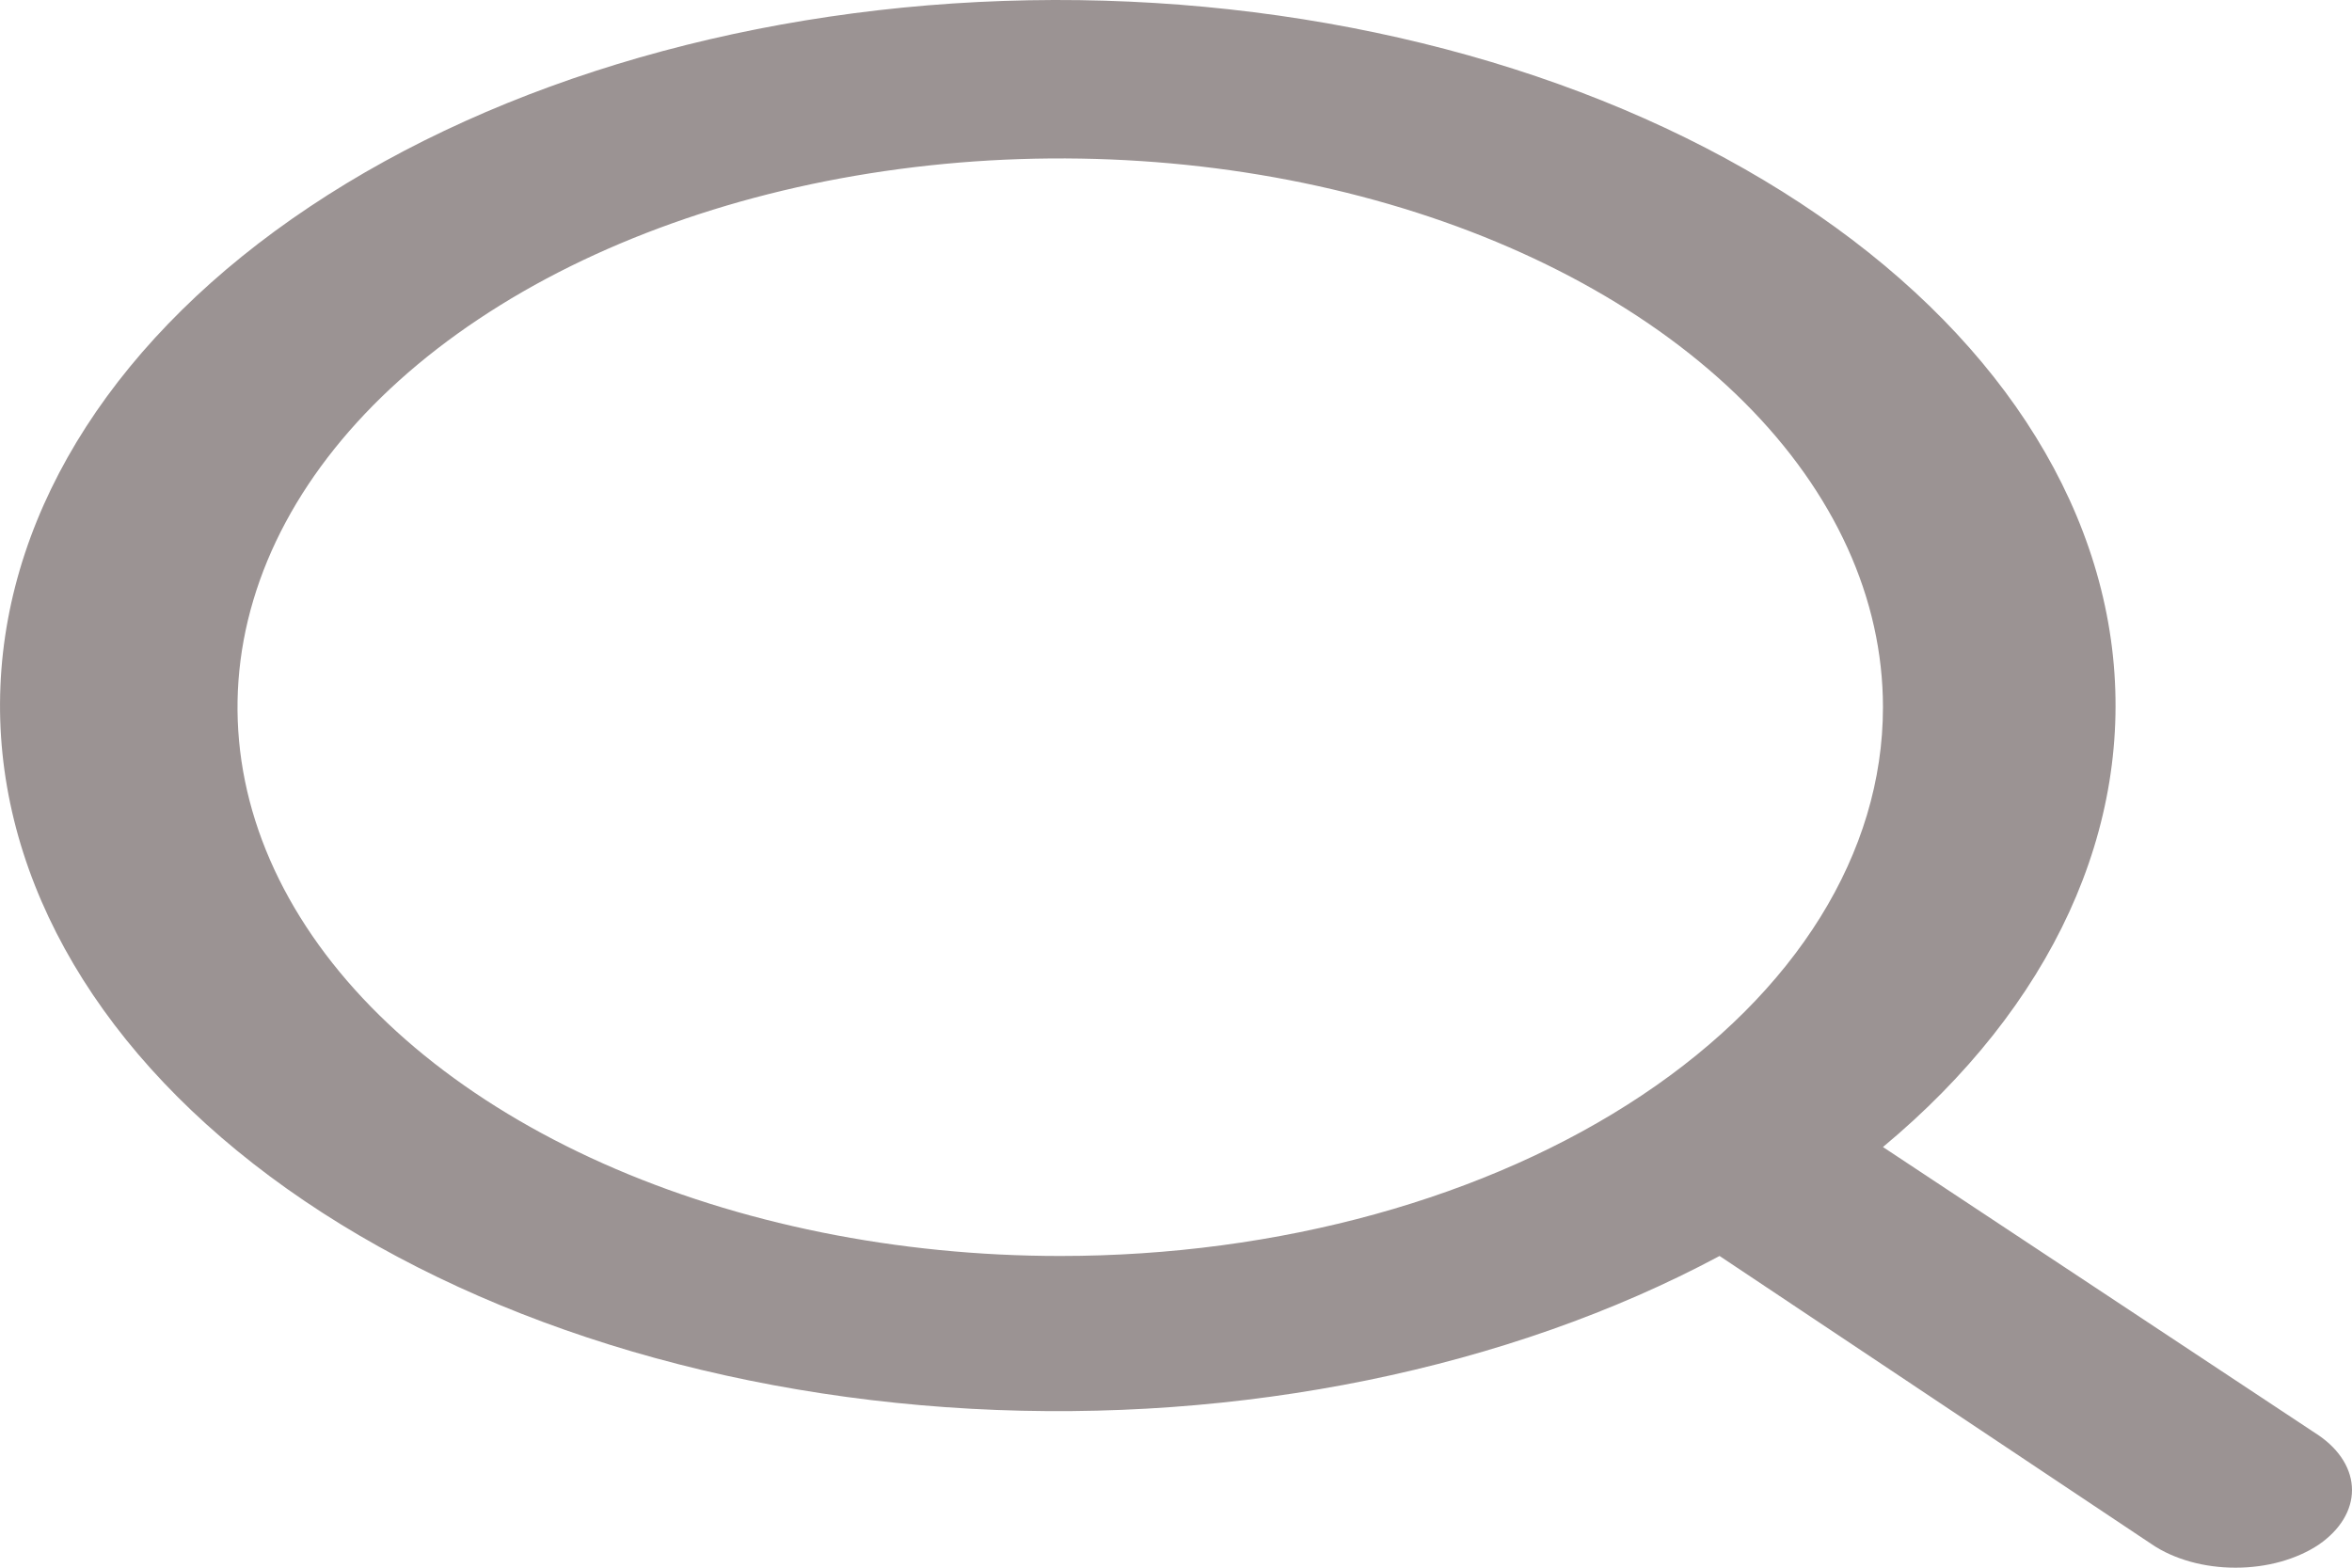 <svg width="45" height="30" viewBox="0 0 45 30" fill="none" xmlns="http://www.w3.org/2000/svg">
<path d="M44.368 27.471L36.026 21.95C39.264 19.256 40.832 15.837 40.408 12.395C39.983 8.954 37.599 5.751 33.744 3.447C29.89 1.142 24.858 -0.089 19.684 0.005C14.511 0.1 9.587 1.513 5.928 3.955C2.268 6.396 0.149 9.681 0.008 13.133C-0.134 16.585 1.712 19.942 5.166 22.513C8.621 25.085 13.421 26.676 18.579 26.959C23.737 27.242 28.862 26.196 32.9 24.035L41.175 29.556C41.384 29.697 41.633 29.808 41.907 29.885C42.181 29.961 42.475 30 42.772 30C43.069 30 43.362 29.961 43.636 29.885C43.91 29.808 44.159 29.697 44.368 29.556C44.773 29.276 45 28.903 45 28.514C45 28.125 44.773 27.751 44.368 27.471ZM20.285 24.035C17.172 24.035 14.129 23.419 11.54 22.265C8.951 21.111 6.934 19.471 5.743 17.552C4.551 15.633 4.239 13.522 4.847 11.485C5.454 9.448 6.953 7.576 9.155 6.108C11.356 4.639 14.161 3.639 17.214 3.234C20.267 2.828 23.432 3.036 26.309 3.831C29.185 4.626 31.643 5.972 33.373 7.699C35.102 9.426 36.026 11.457 36.026 13.534C36.026 16.319 34.367 18.99 31.415 20.959C28.463 22.929 24.46 24.035 20.285 24.035Z" fill="#9B9393"/>
</svg>
